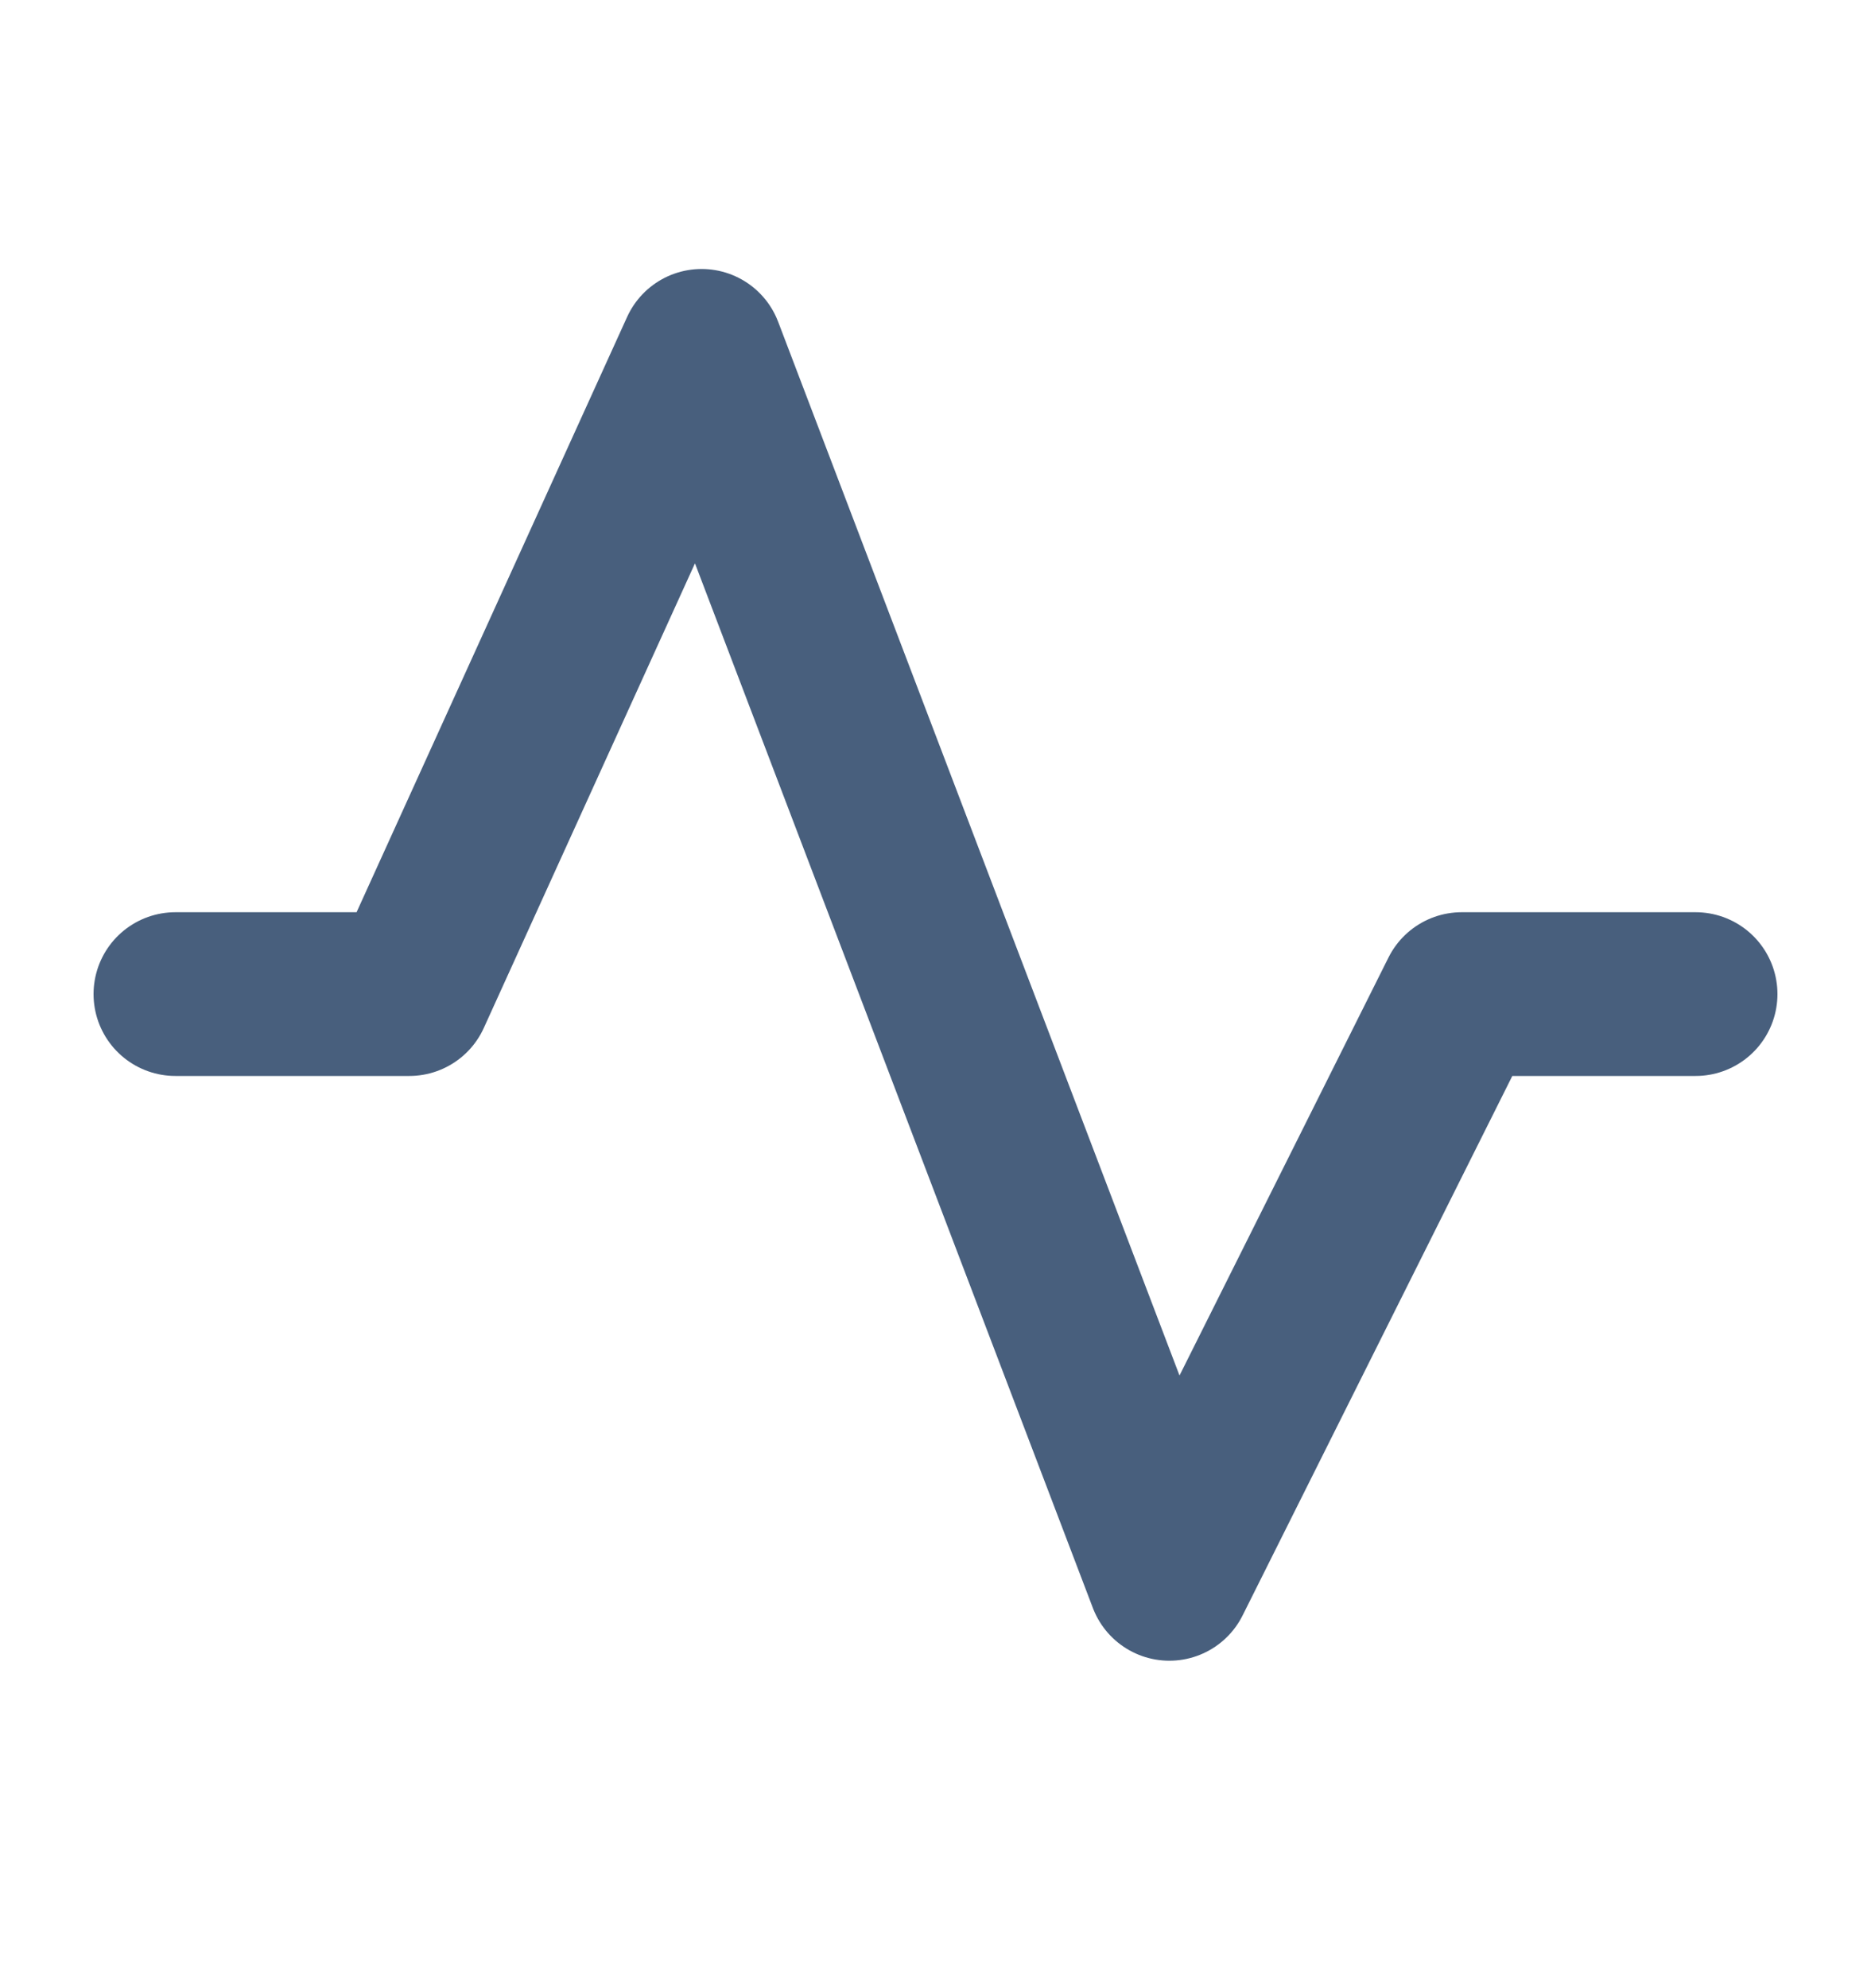 <svg width="16" height="17" viewBox="0 0 16 17" fill="none" xmlns="http://www.w3.org/2000/svg">
<path d="M1.5 8.5H3.5L6 3L10 13.5L12.5 8.5H14.5" stroke="#485F7D" stroke-width="1.4" stroke-linecap="round" stroke-linejoin="round"/>
</svg>
